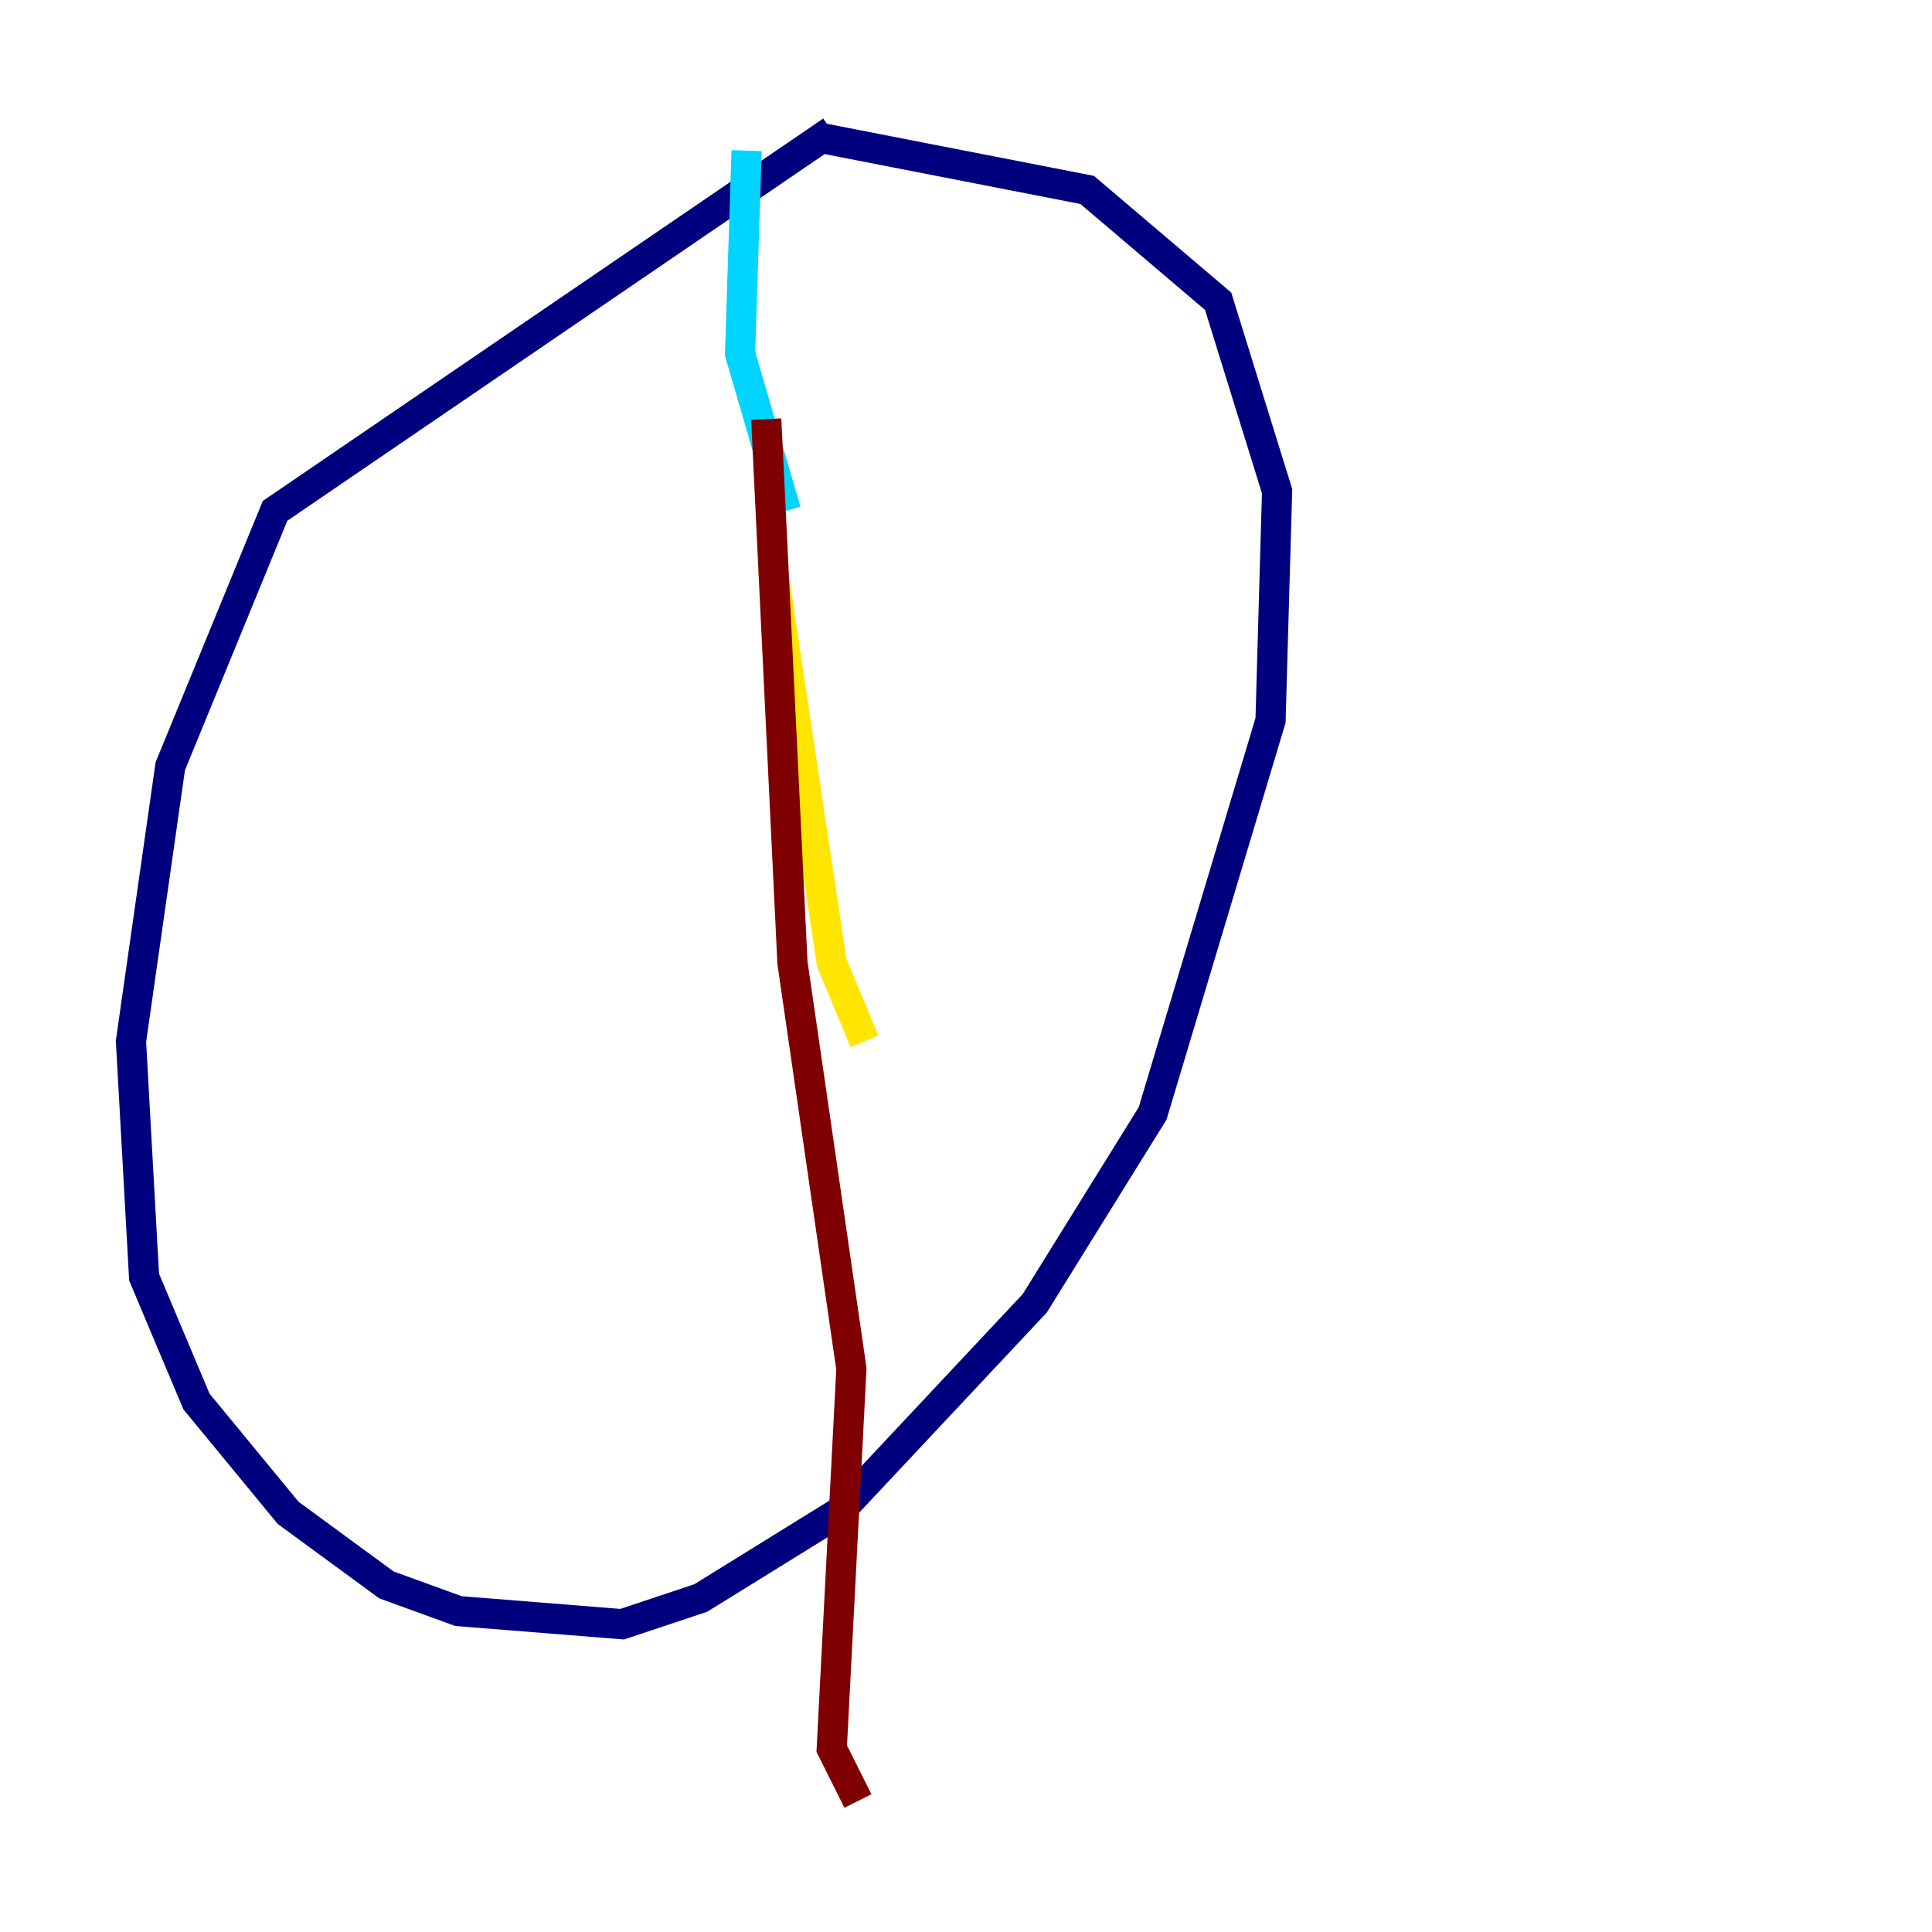 <?xml version="1.0" encoding="utf-8" ?>
<svg baseProfile="tiny" height="128" version="1.2" viewBox="0,0,128,128" width="128" xmlns="http://www.w3.org/2000/svg" xmlns:ev="http://www.w3.org/2001/xml-events" xmlns:xlink="http://www.w3.org/1999/xlink"><defs /><polyline fill="none" points="55.105,8.678 18.224,33.844 11.281,50.766 8.678,68.99 9.546,84.61 13.017,92.854 19.091,100.231 25.6,105.003 30.373,106.739 41.22,107.607 46.427,105.871 55.539,100.231 68.556,86.346 76.366,73.763 84.176,47.729 84.61,32.542 80.705,19.959 72.027,12.583 54.237,9.112" stroke="#00007f" stroke-width="2" /><polyline fill="none" points="49.464,9.98 49.031,23.43 52.068,33.844" stroke="#00d4ff" stroke-width="2" /><polyline fill="none" points="51.2,37.749 55.105,63.783 57.275,68.99" stroke="#ffe500" stroke-width="2" /><polyline fill="none" points="50.766,27.77 52.502,63.783 56.407,90.685 55.105,115.851 56.841,119.322" stroke="#7f0000" stroke-width="2" /></svg>